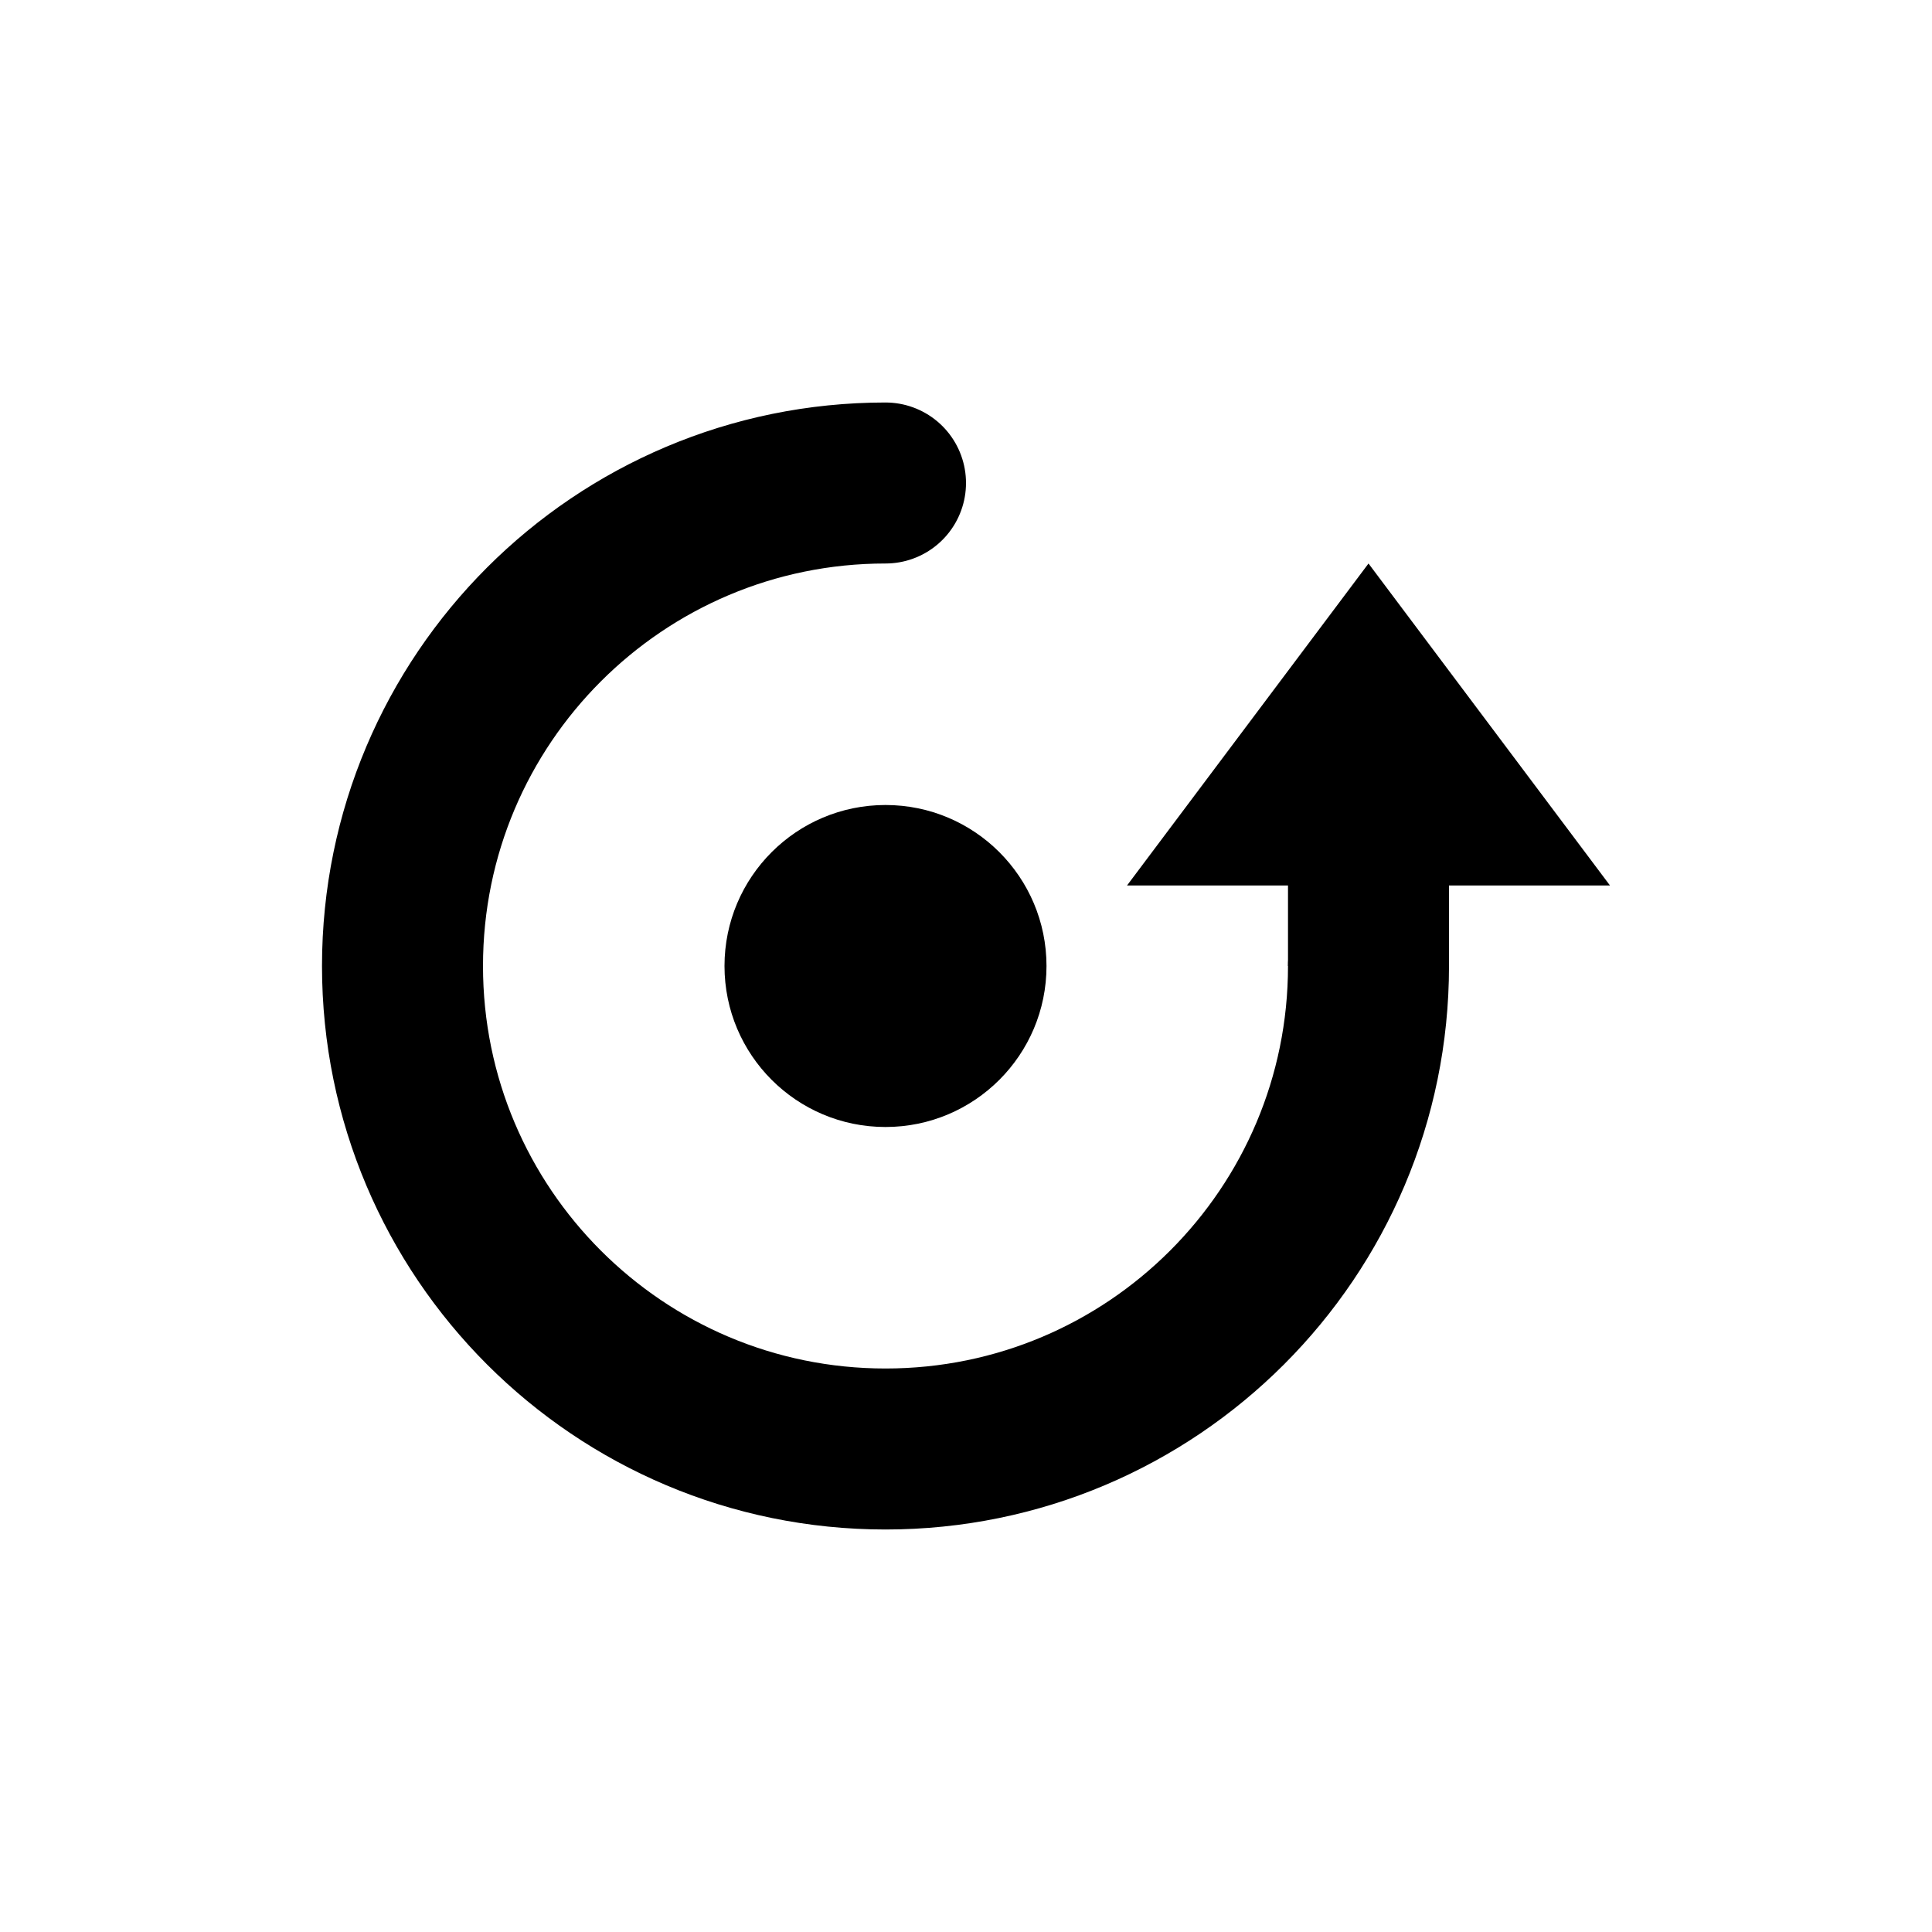 <svg width="24" height="24" viewBox="0 0 24 24" fill="none" xmlns="http://www.w3.org/2000/svg">
<path d="M17 12C17 15.314 14.314 18 11 18C7.686 18 5 15.314 5 12C5 8.686 7.686 6 11 6" stroke="currentColor" stroke-width="2" stroke-linecap="round"/>
<path d="M17 7L20 11H14L17 7Z" fill="currentColor"/>
<circle cx="11" cy="12" r="2" fill="currentColor"/>
<rect x="16" y="10" width="2" height="2" fill="currentColor"/>
</svg>
